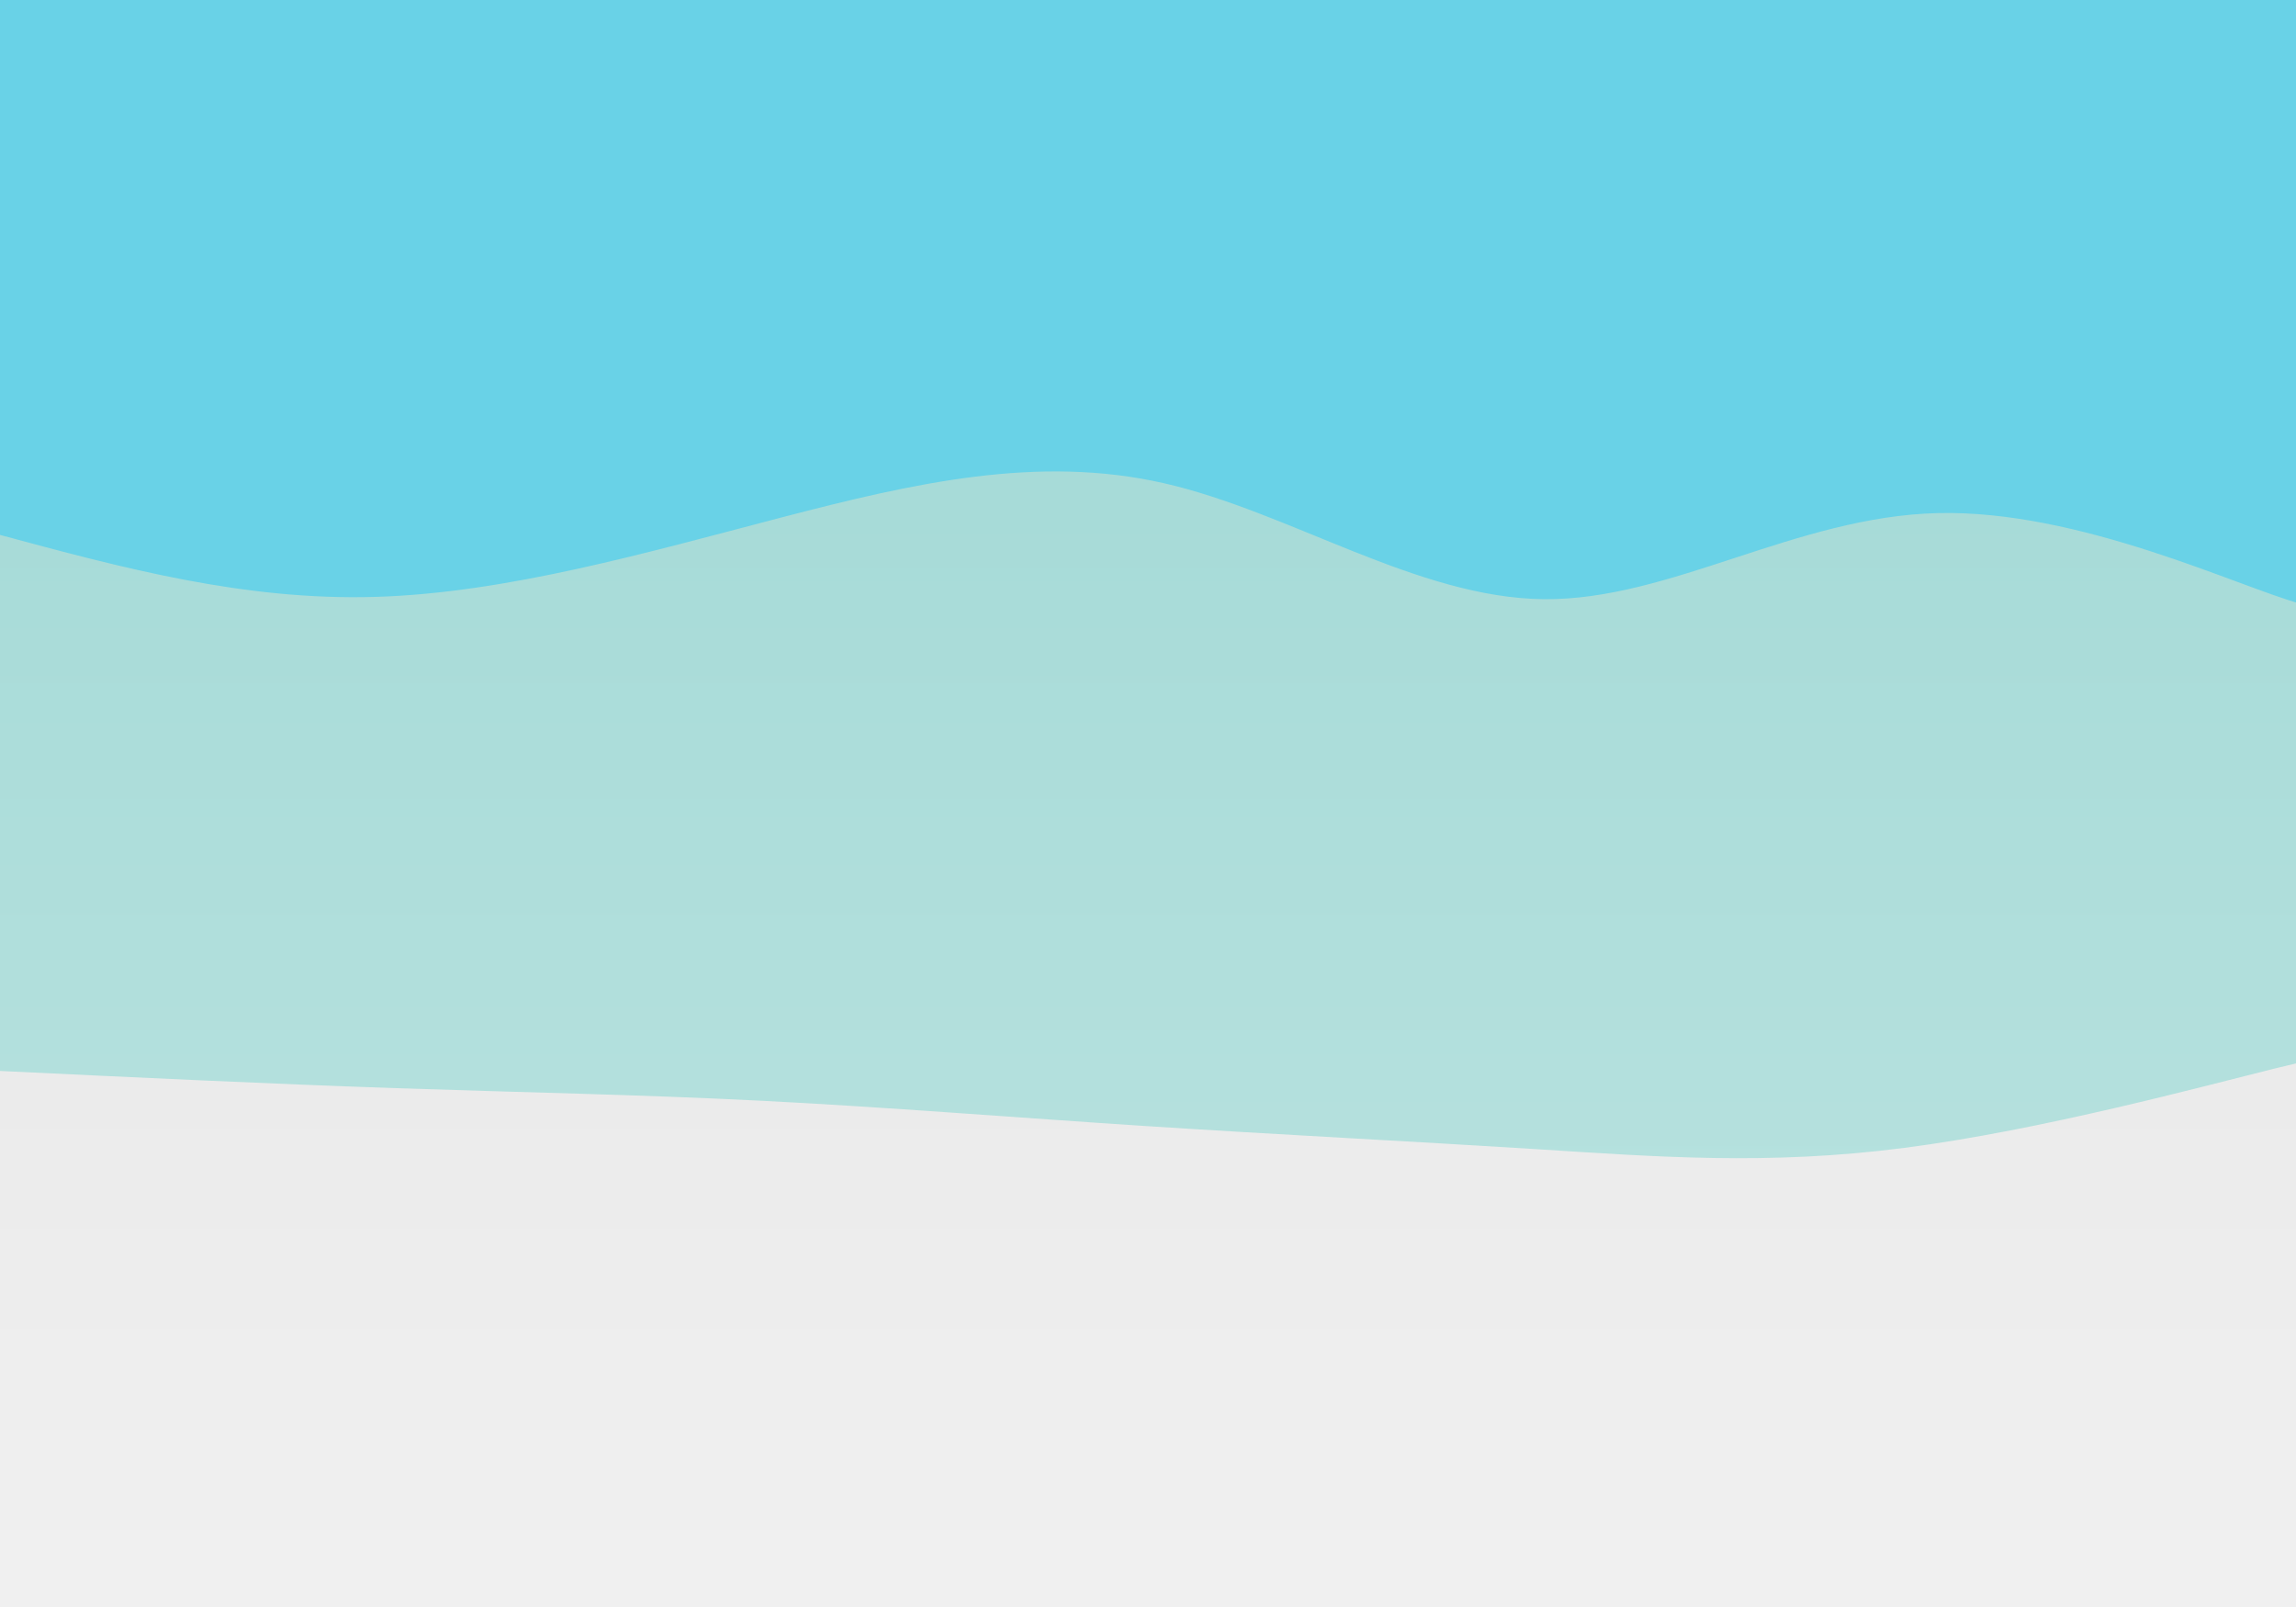 <svg width="2000" height="1400" xmlns="http://www.w3.org/2000/svg"><defs><linearGradient id="a" gradientTransform="rotate(90)"><stop offset="5%" stop-color="#a7dbd8"/><stop offset="95%" stop-color="#bde4e1"/></linearGradient><linearGradient id="b" gradientTransform="rotate(90)"><stop offset="5%" stop-color="#ebebeb"/><stop offset="95%" stop-color="#f0f0f0"/></linearGradient></defs><path fill="#69d2e7" d="M0 0h2000v1400H0z"/><path d="M0 466c106.239 28.69 212.477 57.381 327 54 114.523-3.381 237.33-38.833 353-69 115.67-30.167 224.205-55.047 334-30 109.795 25.047 220.852 100.023 331 101 110.148.977 219.386-72.045 343-75 123.614-2.955 261.604 64.156 316 79 54.396 14.844 25.198-22.578 36-60l-40 934H0Z" fill="url(#a)"/><path d="M0 933c117.596 5.637 235.191 11.273 345 15 109.809 3.727 211.831 5.544 319 11 107.169 5.456 219.484 14.55 334 22 114.516 7.45 231.231 13.255 338 20 106.769 6.745 203.592 14.431 323-1 119.408-15.431 261.402-53.98 322-69 60.598-15.02 39.799-6.51 59 2l-40 467H0Z" fill="url(#b)"/></svg>